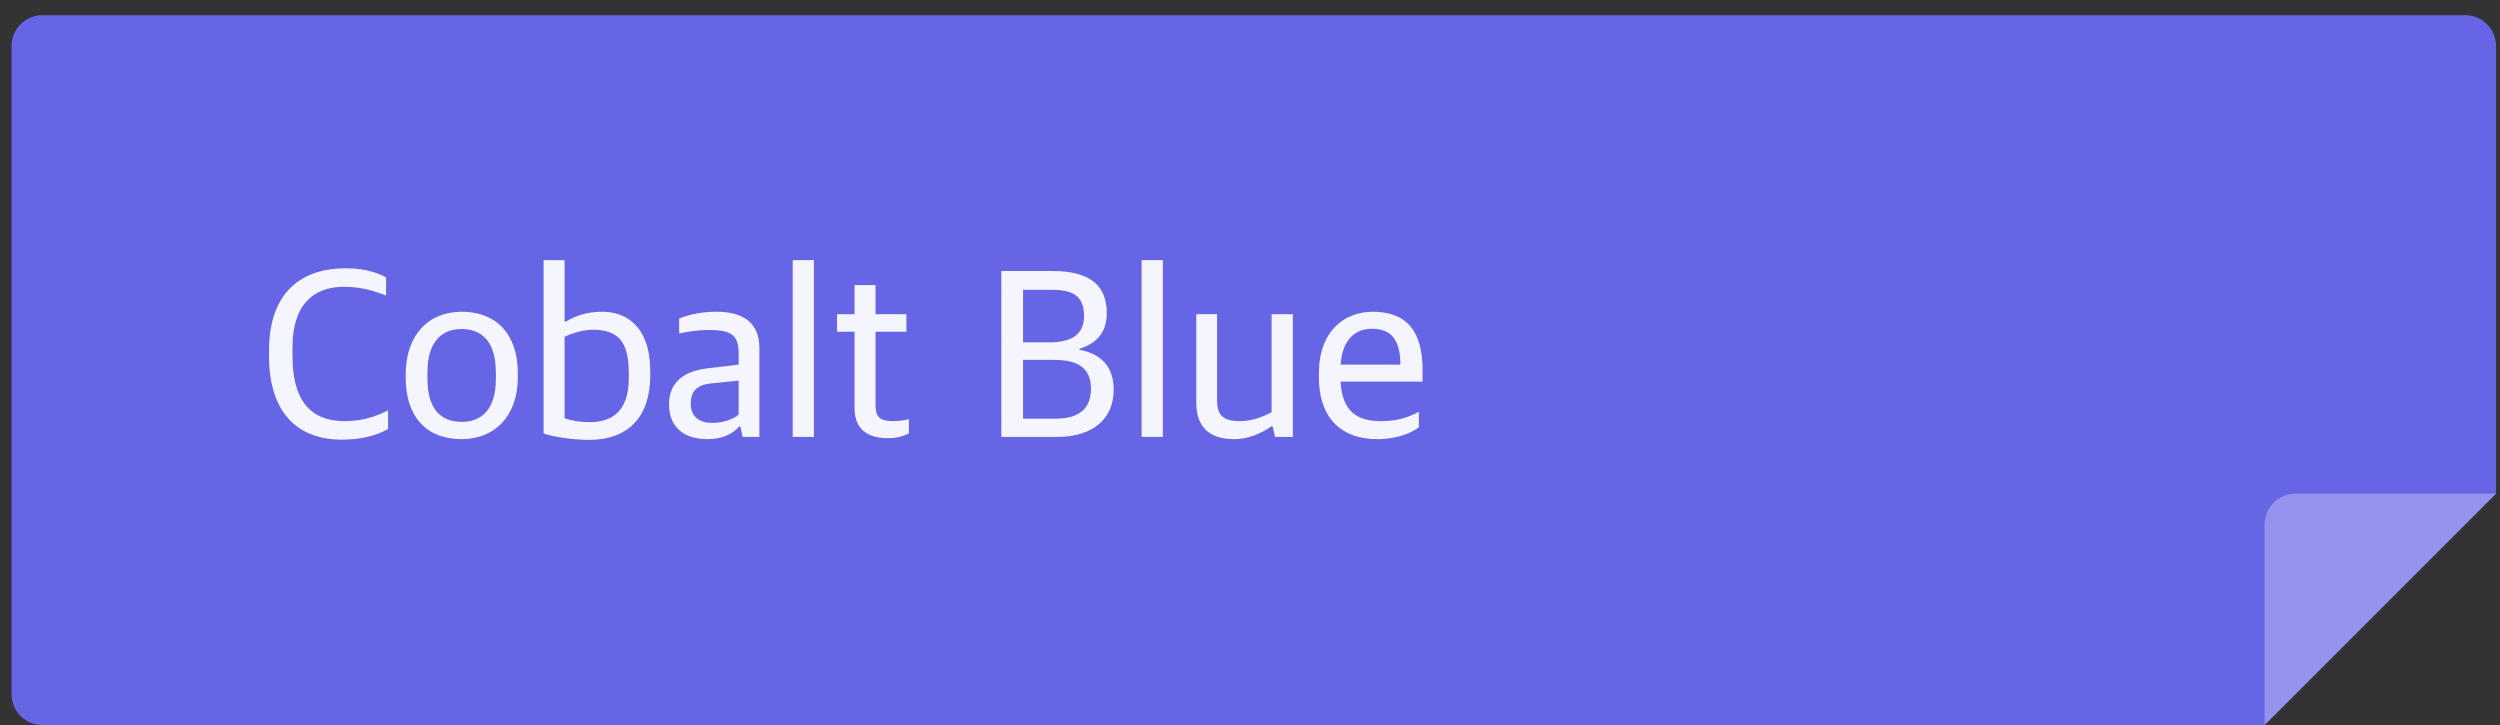 <svg width="162" height="47" viewBox="0 0 162 47" fill="none" xmlns="http://www.w3.org/2000/svg">
<rect x="0" y="0" width="162" height="47" fill="#333333" stroke="none"/>
<path fill-rule="evenodd" clip-rule="evenodd" d="M2.746 0.985C1.642 0.985 0.746 1.881 0.746 2.985V44.985C0.746 46.09 1.642 46.985 2.746 46.985H146.746L161.746 31.985V2.985C161.746 1.881 160.851 0.985 159.746 0.985H2.746Z" fill="#6565E5"/>
<path d="M22.138 28.489C23.386 28.489 24.394 28.233 25.146 27.801V26.601C24.458 26.921 23.642 27.289 22.346 27.289C19.93 27.289 18.954 25.721 18.954 23.065V22.489C18.954 19.705 20.362 18.585 22.266 18.585C23.338 18.585 24.122 18.809 25.018 19.145V17.977C24.362 17.609 23.498 17.385 22.378 17.385C19.642 17.385 17.434 18.841 17.434 22.713V23.081C17.434 26.729 19.274 28.489 22.138 28.489ZM29.907 28.457C32.083 28.457 33.555 26.937 33.555 24.441V24.185C33.555 21.689 32.195 20.201 29.923 20.201C27.747 20.201 26.291 21.737 26.291 24.233V24.505C26.291 26.985 27.619 28.457 29.907 28.457ZM29.939 27.337C28.707 27.337 27.699 26.681 27.699 24.537V24.089C27.699 22.313 28.499 21.321 29.891 21.321C31.123 21.321 32.131 22.009 32.131 24.153V24.585C32.131 26.361 31.331 27.337 29.939 27.337ZM38.153 28.505C40.777 28.505 42.137 26.953 42.137 24.313V24.073C42.137 21.113 40.537 20.201 39.049 20.201C37.993 20.201 37.273 20.473 36.665 20.841H36.585V16.857H35.225V28.089C35.897 28.329 37.241 28.505 38.153 28.505ZM38.249 27.353C37.449 27.353 36.921 27.225 36.585 27.097V21.817C36.953 21.657 37.673 21.369 38.409 21.369C40.009 21.369 40.745 22.073 40.745 24.169V24.521C40.745 26.745 39.545 27.353 38.249 27.353ZM45.817 28.457C46.873 28.457 47.497 28.089 47.897 27.641H47.977L48.121 28.313H49.209V22.553C49.209 20.953 48.201 20.201 46.441 20.201C45.481 20.201 44.729 20.361 44.009 20.633V21.609C44.489 21.513 45.129 21.385 45.913 21.385C47.337 21.385 47.865 21.673 47.865 22.889V23.625L45.753 23.881C44.249 24.073 43.353 24.825 43.353 26.201C43.353 27.737 44.393 28.457 45.817 28.457ZM46.153 27.401C45.321 27.401 44.761 27.001 44.761 26.169C44.761 25.305 45.193 24.937 46.105 24.841L47.865 24.665V26.857C47.513 27.177 46.857 27.401 46.153 27.401ZM51.366 28.313H52.742V16.857H51.366V28.313ZM57.519 28.393C58.239 28.393 58.559 28.233 58.895 28.089V27.161C58.575 27.241 58.207 27.289 57.887 27.289C56.991 27.289 56.735 27.001 56.735 26.249V21.497H58.735V20.361H56.735V18.473H55.375V20.361H54.239V21.497H55.375V26.441C55.375 27.849 56.255 28.393 57.519 28.393ZM64.886 28.313H68.486C70.95 28.313 72.166 27.033 72.166 25.257C72.166 23.705 71.302 22.921 69.958 22.665V22.601C71.254 22.185 71.718 21.353 71.718 20.281C71.718 18.585 70.726 17.561 68.214 17.561H64.886V28.313ZM66.294 27.129V23.321H68.31C69.83 23.321 70.694 23.833 70.694 25.193C70.694 26.489 69.91 27.129 68.406 27.129H66.294ZM66.294 22.185V18.777H68.102C69.494 18.777 70.246 19.145 70.246 20.473C70.246 21.801 69.27 22.185 67.974 22.185H66.294ZM73.975 28.313H75.352V16.857H73.975V28.313ZM79.953 28.457C80.912 28.457 81.728 28.089 82.385 27.625H82.465L82.624 28.313H83.776V20.361H82.4V26.713C81.841 27.001 81.168 27.289 80.353 27.289C79.201 27.289 78.865 26.873 78.865 25.897V20.361H77.52V26.121C77.52 27.657 78.368 28.457 79.953 28.457ZM89.255 28.457C90.567 28.457 91.479 28.041 91.943 27.689V26.681C91.223 27.065 90.535 27.289 89.479 27.289C87.895 27.289 86.967 26.617 86.871 24.729H92.183V23.961C92.183 21.465 91.143 20.201 88.967 20.201C87.111 20.201 85.463 21.449 85.463 24.217V24.457C85.463 26.905 86.743 28.457 89.255 28.457ZM88.903 21.305C90.103 21.305 90.743 21.961 90.743 23.625H86.871C86.999 21.801 88.007 21.305 88.903 21.305Z" fill="white" fill-opacity="0.93"/>
<path d="M146.746 46.985V33.985C146.746 32.881 147.642 31.985 148.746 31.985H161.746L146.746 46.985Z" fill="white" fill-opacity="0.3"/>
</svg>
